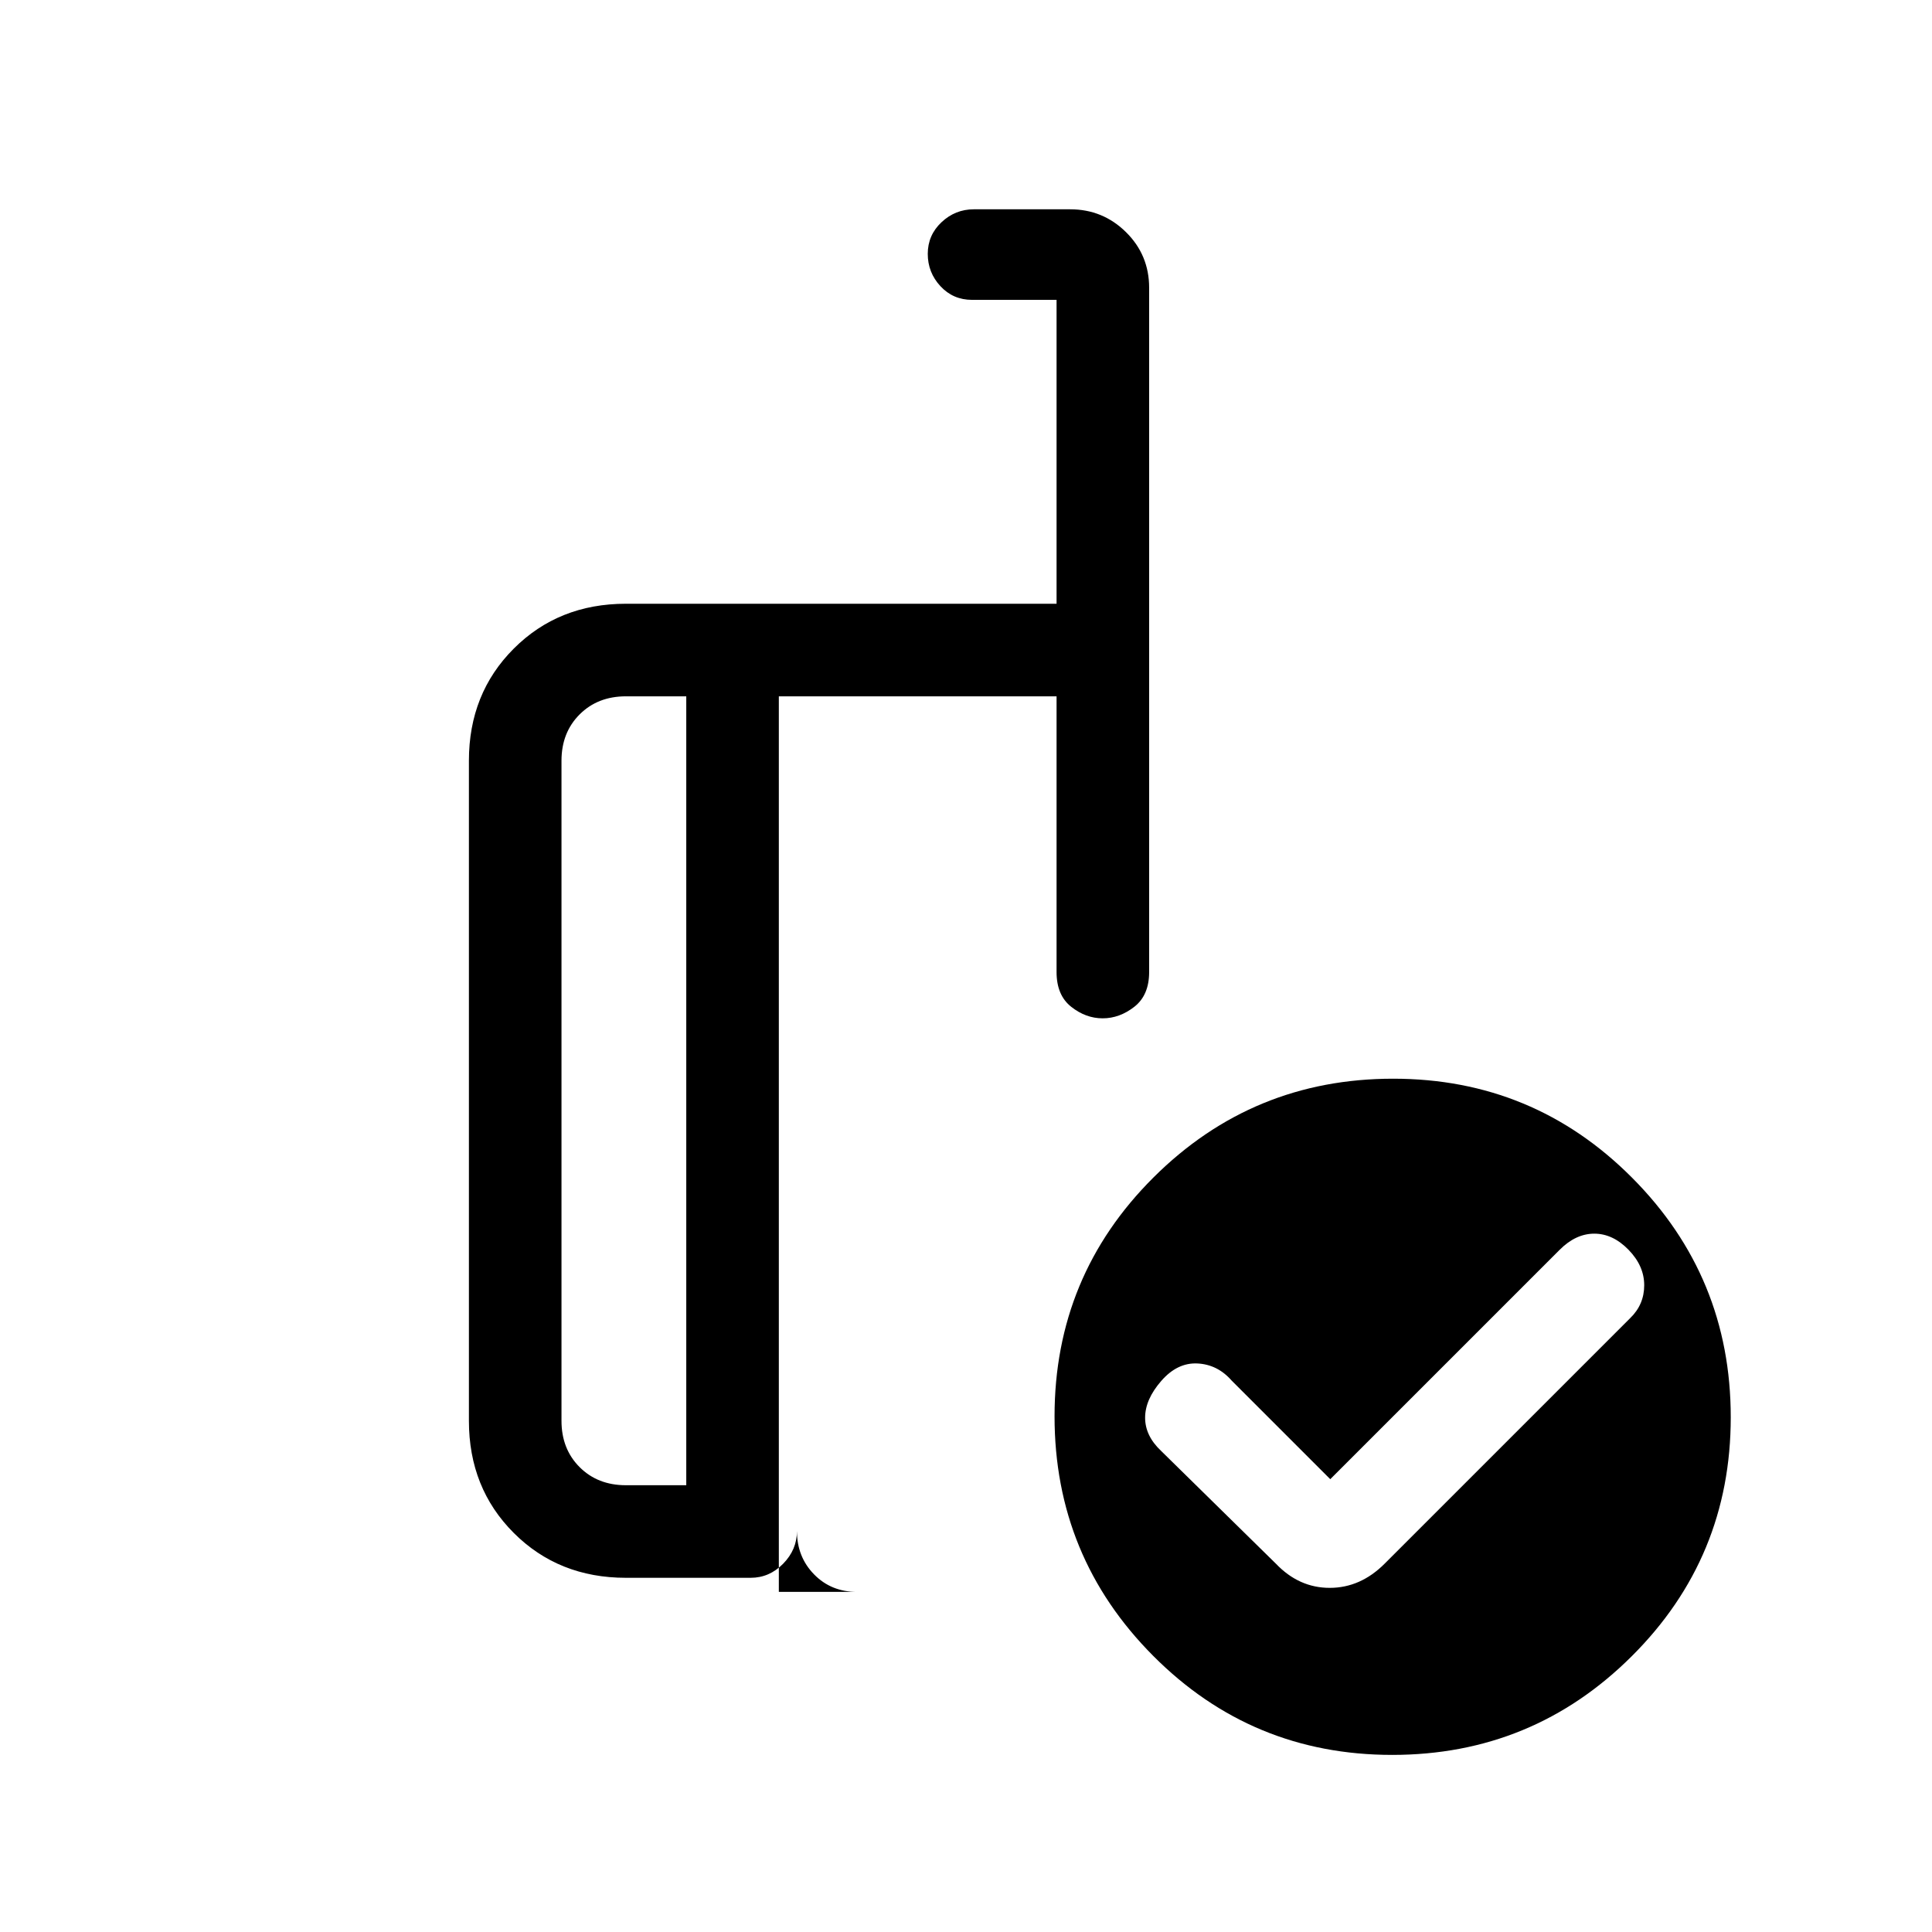 <svg xmlns="http://www.w3.org/2000/svg" height="20" viewBox="0 -960 960 960" width="20"><path d="m661-225-49-49q-7-8-17-8.5t-18 8.7q-8 9.2-8 18.25t8 16.55l57 56q11.45 12 26.73 12Q676-171 688-183l122-122q7-6.75 7-16.38 0-9.62-7.8-17.62-7.8-8-17-8t-17.2 8L661-225Zm-320 3v-392h-30q-14 0-23 9t-9 23v328q0 14 9 23t23 9h30Zm-30 46q-33.43 0-55.71-22.29Q233-220.57 233-254v-328q0-33.42 22.29-55.71Q277.57-660 311-660h214v-151h-42q-9.4 0-15.7-6.79-6.3-6.79-6.3-16.07 0-9.28 6.82-15.71 6.83-6.43 16.09-6.43h47.83q16.26 0 27.76 11.35T571-817v340q0 11.5-7.34 17.25T547.91-454q-8.41 0-15.66-5.75T525-477v-137H387v445h38.89q-12.89 0-21.39-8.71t-8.5-21.5q0 9.21-6.85 16.21T373-176h-62Zm381.23-248Q762-424 811-374.77q49 49.22 49 119Q860-186 810.77-137q-49.22 49-119 49Q622-88 573-137.23q-49-49.22-49-119Q524-326 573.23-375q49.22-49 119-49ZM363-409Zm-22 187v-392 392Zm46 53v-445 445Z"/></svg>